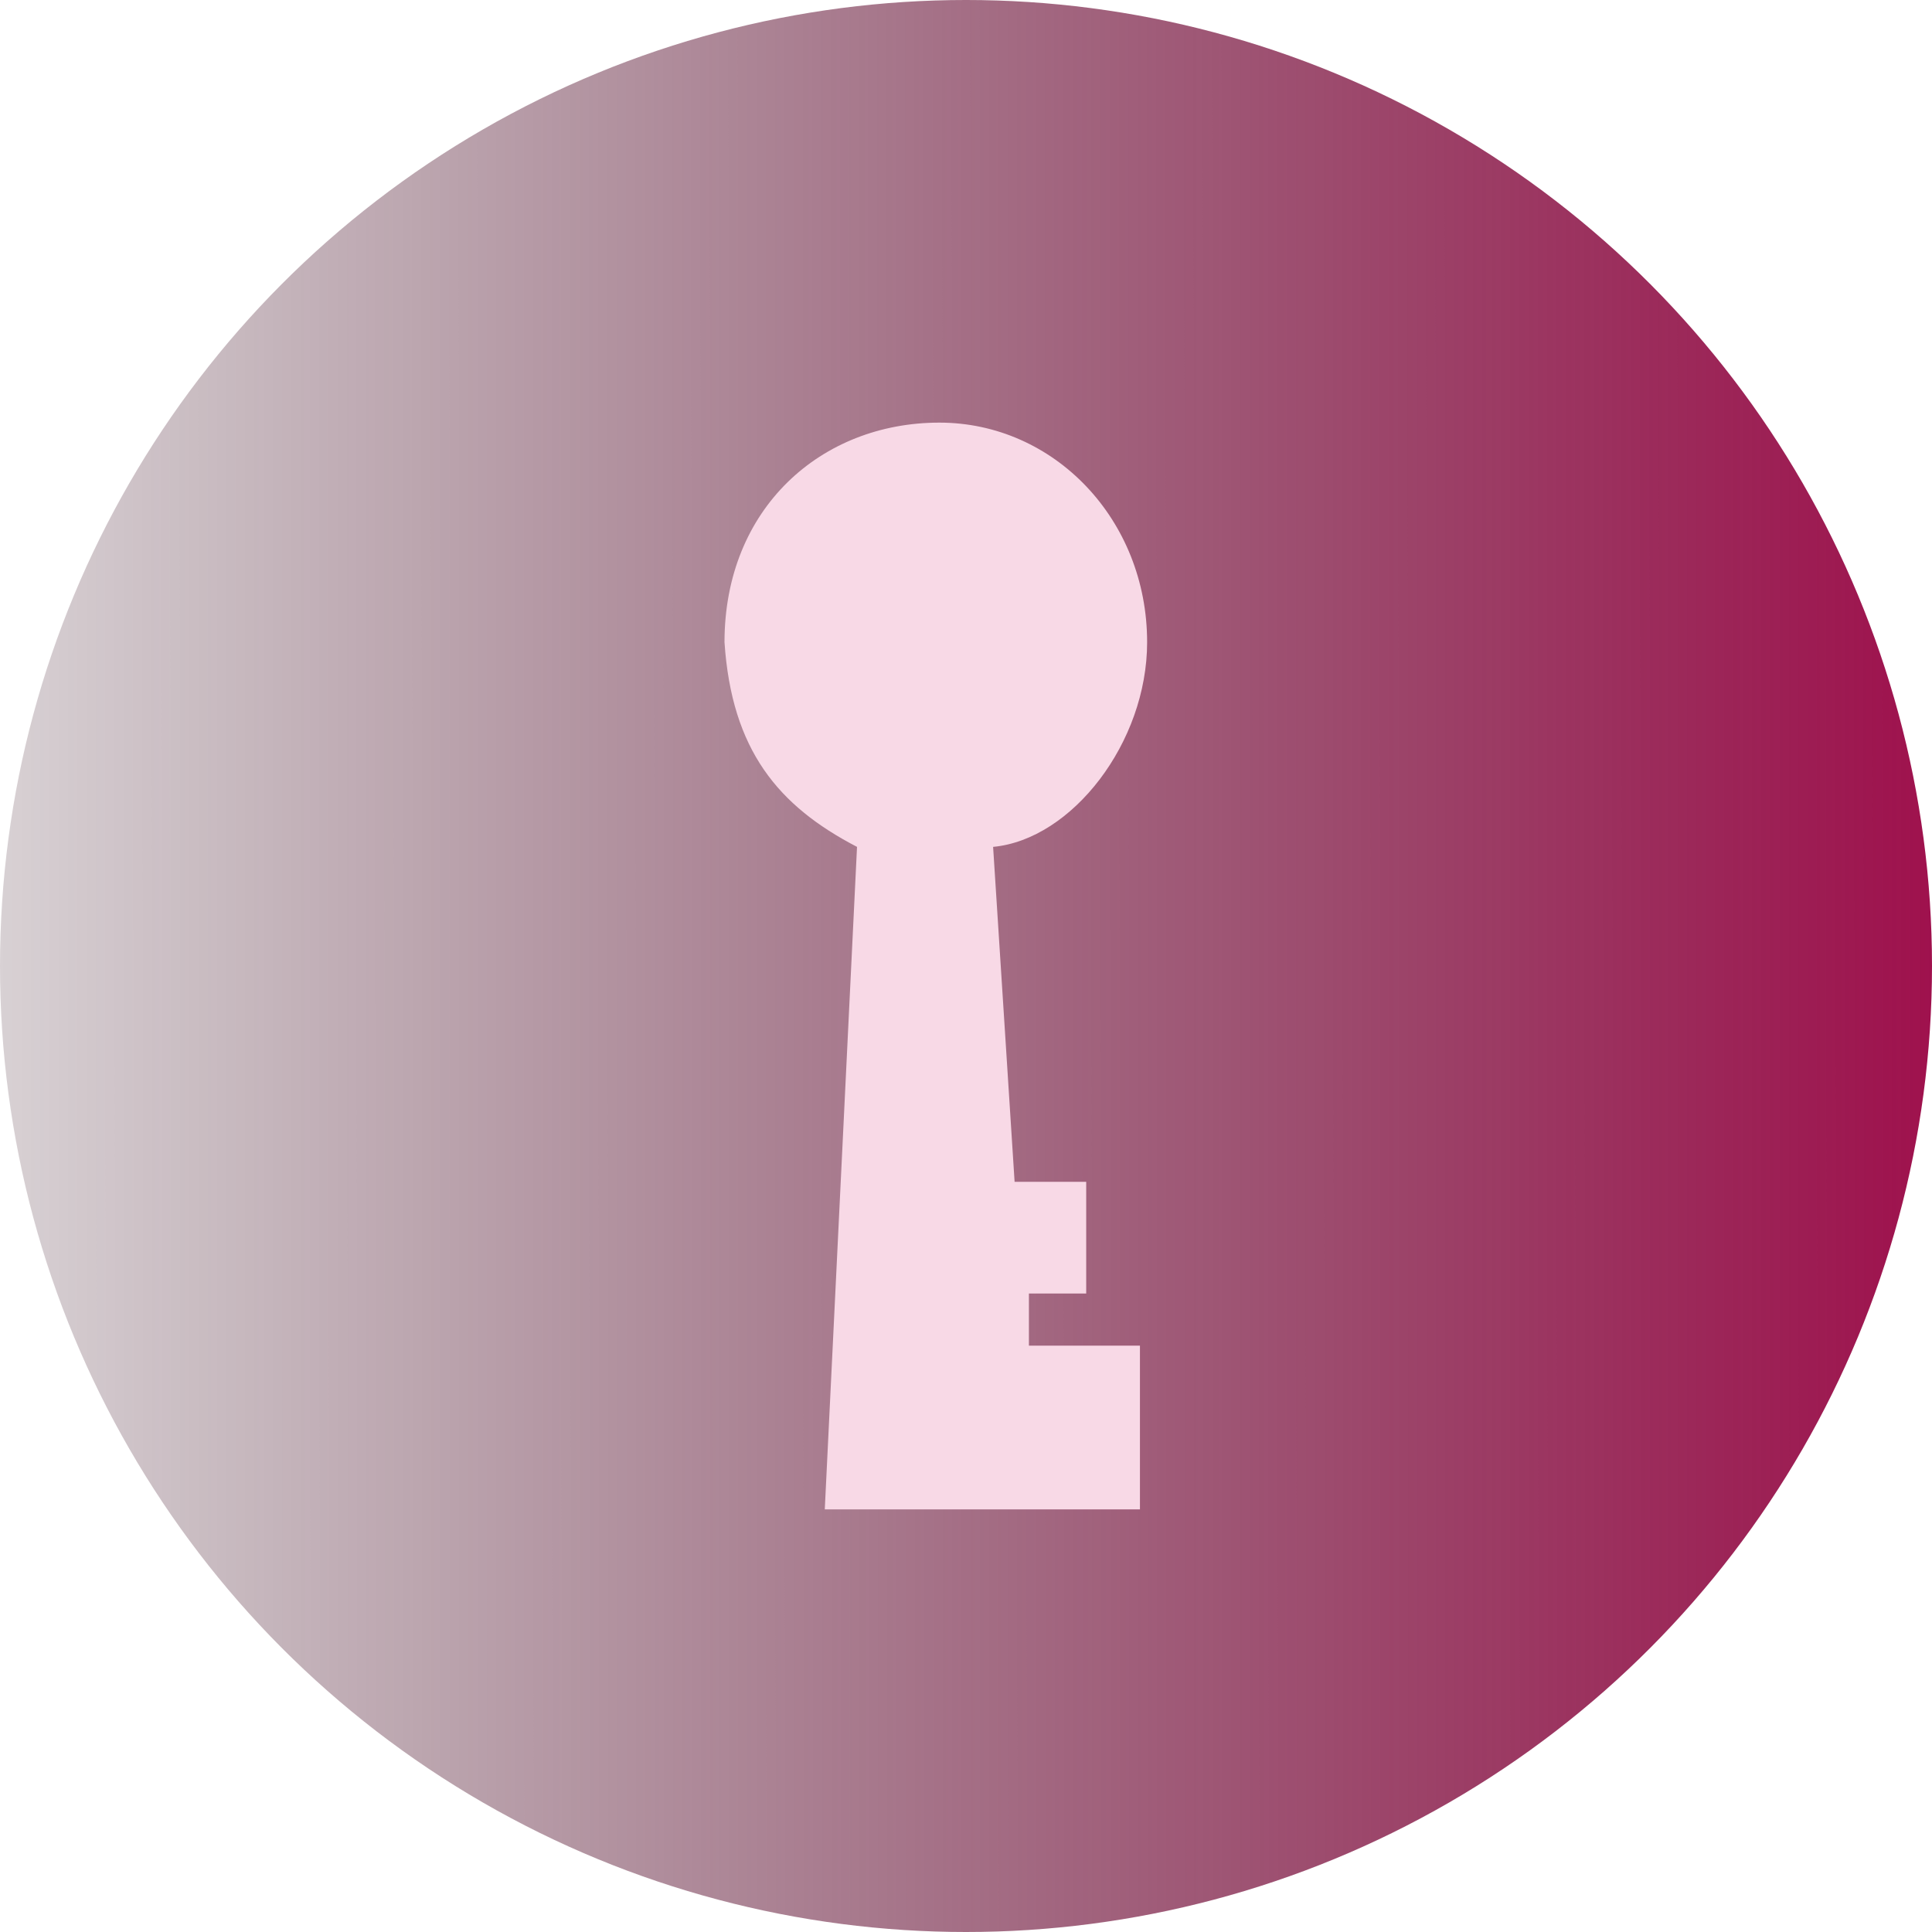 <svg width="32" height="32" viewBox="0 0 32 32" fill="none" xmlns="http://www.w3.org/2000/svg">
<circle cx="16" cy="16" r="16" fill="url(#paint0_linear_841_2)"/>
<path d="M13.661 25L14.195 14.027C12.89 13.349 12.119 12.425 12 10.637C12 8.418 13.602 7 15.559 7C17.458 7 19 8.603 19 10.637C19 12.301 17.754 13.904 16.449 14.027L16.805 19.575H17.991V21.425H17.042V22.288H18.881V25H13.661Z" fill="#F8D9E6"/>
<defs>
<linearGradient id="paint0_linear_841_2" x1="32.025" y1="12.952" x2="-7.273" y2="12.967" gradientUnits="userSpaceOnUse">
<stop stop-color="#9F114D"/>
<stop offset="1" stop-color="#120209" stop-opacity="0"/>
</linearGradient>
</defs>
</svg>

